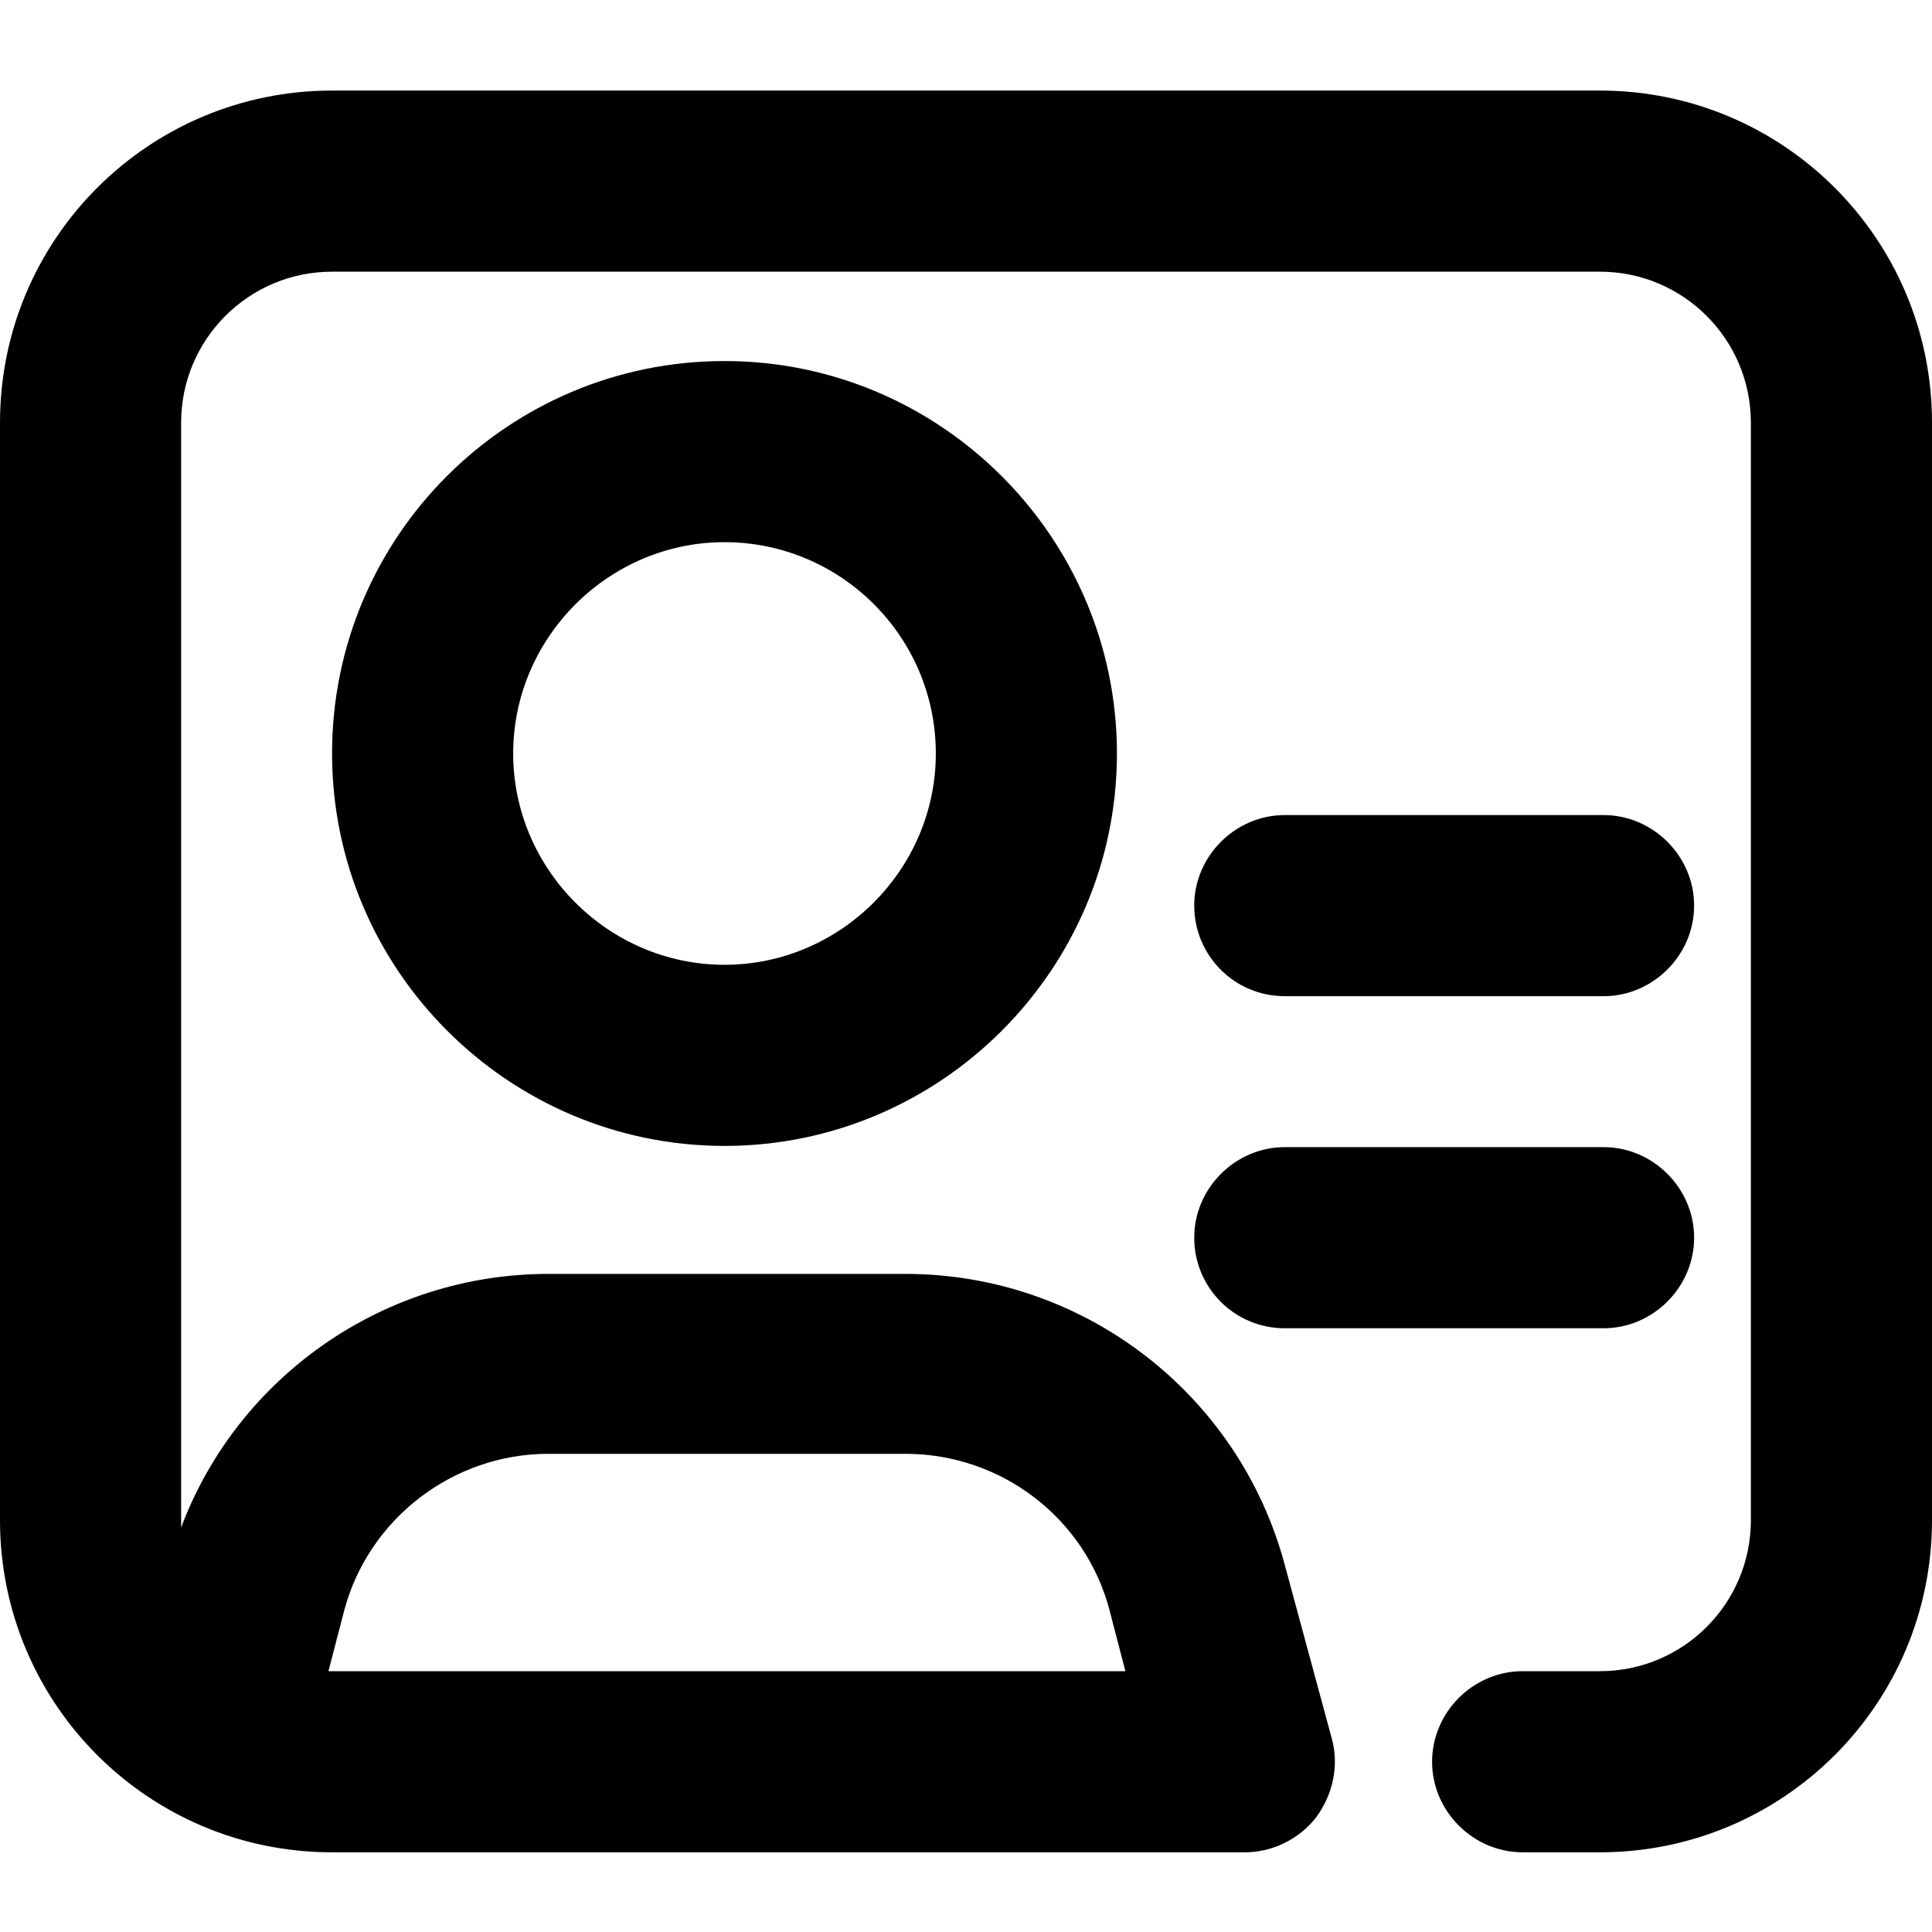 <svg viewBox="0 0 16 16" xmlns="http://www.w3.org/2000/svg"><path d="M13.25 0.75H2.75C1.23 0.75 0 1.98 0 3.5V12.59C0 14.11 1.23 15.34 2.75 15.34H10.31C10.54 15.34 10.76 15.23 10.9 15.05C11.04 14.86 11.09 14.62 11.03 14.4L10.64 12.96C10.26 11.54 8.97 10.55 7.5 10.55H4.54C3.18 10.55 1.97 11.4 1.5 12.65C1.5 12.63 1.5 12.61 1.5 12.6V3.5C1.5 2.81 2.06 2.25 2.75 2.25H13.25C13.94 2.25 14.5 2.81 14.5 3.5V12.59C14.5 13.28 13.94 13.84 13.25 13.84H12.61C12.2 13.84 11.86 14.18 11.86 14.59C11.86 15 12.2 15.34 12.61 15.34H13.25C14.77 15.34 16 14.11 16 12.59V3.5C16 1.98 14.77 0.75 13.25 0.75ZM2.85 13.34C3.05 12.58 3.75 12.04 4.54 12.04H7.5C8.29 12.04 8.99 12.57 9.19 13.34L9.32 13.84H2.75C2.74 13.84 2.73 13.84 2.72 13.84L2.85 13.34Z"/><path d="M2.75 6.24C2.75 8.03 4.21 9.49 6 9.49C7.79 9.49 9.25 8.03 9.25 6.24C9.25 4.45 7.79 2.99 6 2.99C4.21 2.99 2.75 4.44 2.75 6.24ZM7.75 6.24C7.75 7.2 6.96 7.99 6 7.99C5.04 7.99 4.25 7.2 4.25 6.24C4.25 5.28 5.04 4.49 6 4.49C6.96 4.49 7.75 5.27 7.75 6.24Z"/><path d="M10.64 11H13.28C13.69 11 14.03 10.66 14.03 10.25C14.03 9.84 13.69 9.5 13.28 9.5H10.64C10.23 9.5 9.89 9.84 9.89 10.25C9.89 10.66 10.22 11 10.64 11Z"/><path d="M10.64 8.25H13.28C13.69 8.25 14.03 7.91 14.03 7.5C14.03 7.09 13.69 6.75 13.28 6.75H10.64C10.23 6.75 9.89 7.09 9.89 7.5C9.89 7.91 10.22 8.25 10.64 8.25Z"/></svg>
